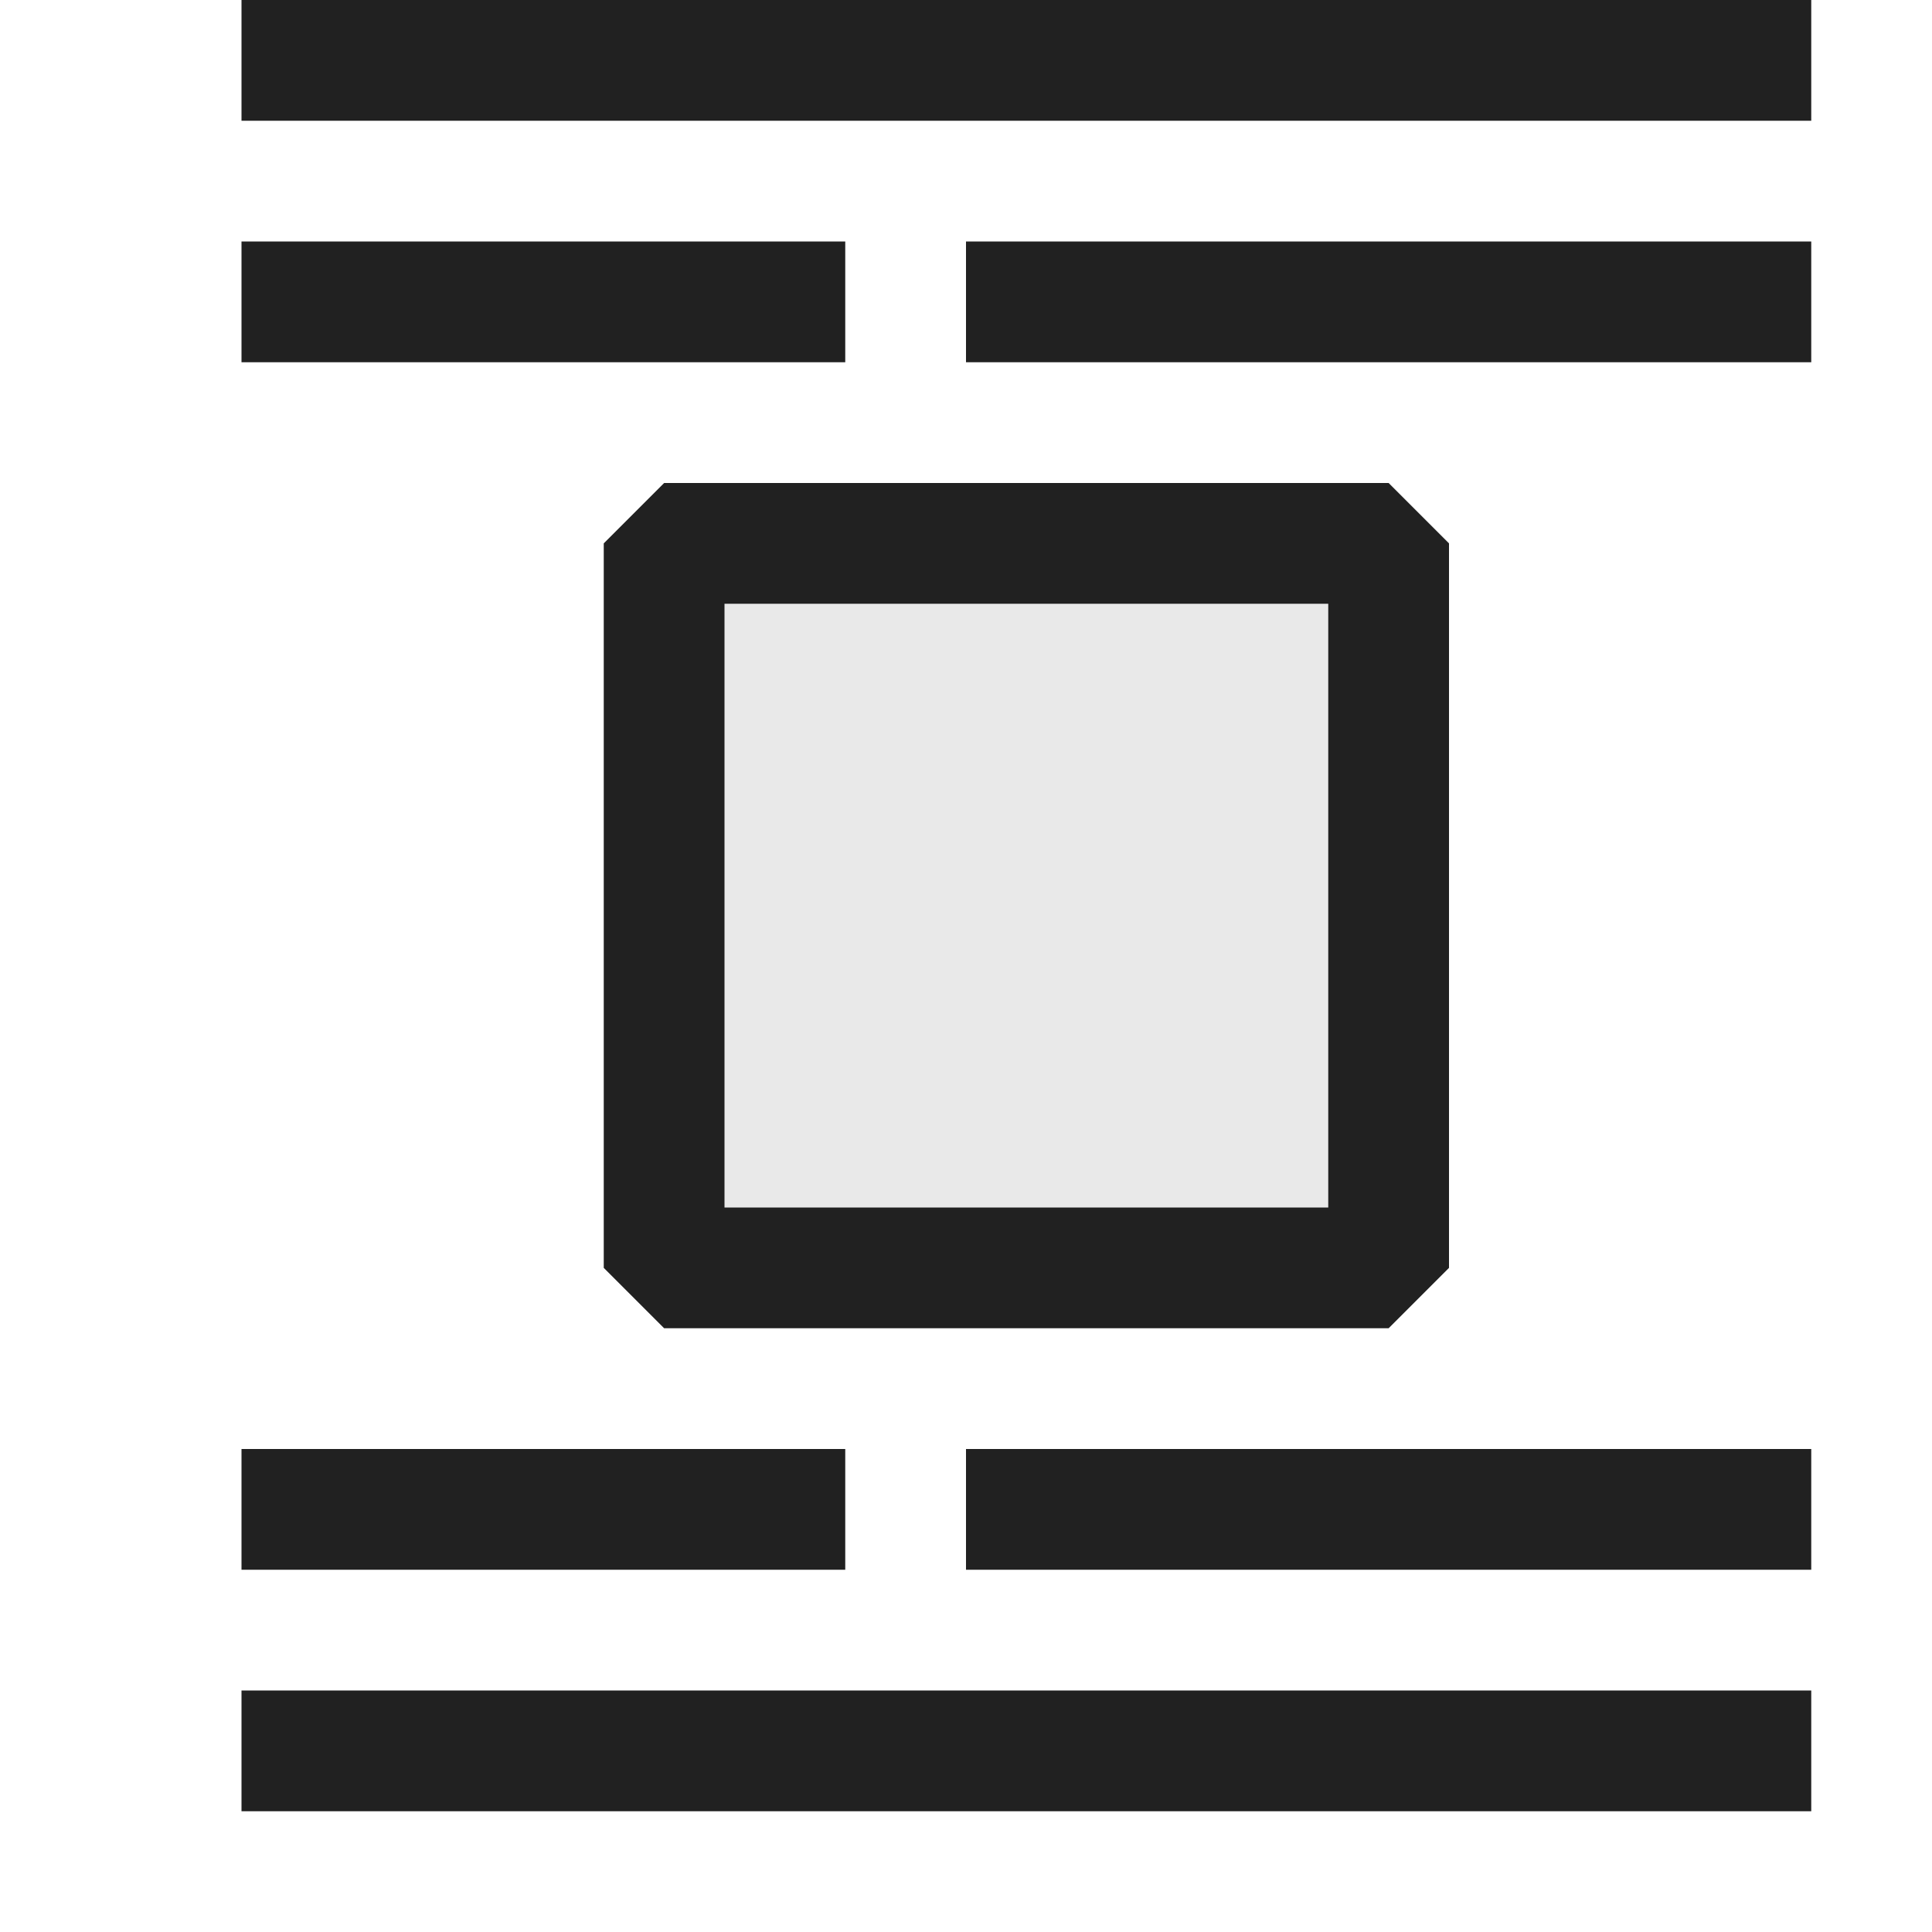 <svg xmlns="http://www.w3.org/2000/svg" viewBox="0 0 16 16">
  <defs>
    <style>.canvas{fill: none; opacity: 0;}.light-defaultgrey-10{fill: #212121; opacity: 0.1;}.light-defaultgrey{fill: #212121; opacity: 1;}</style>
  </defs>
  <title>IconLightViewDefinition</title>
  <g id="canvas">
    <path class="canvas" d="M16,0V16H0V0Z" />
  </g>
  <g id="level-1">
    <path class="light-defaultgrey-10" d="M5.5,10.5h6v-6h-6Z" />
    <path class="light-defaultgrey" d="M5.5,4,5,4.5v6l.5.5h6l.5-.5v-6L11.5,4ZM11,10H6V5h5Z" />
    <path class="light-defaultgrey" d="M15,13H8V12h7ZM7,12H2v1H7Zm8,2H2v1H15ZM2,3H7V2H2ZM8,3h7V2H8ZM2,1H15V0H2Z" />
  </g>
</svg>
